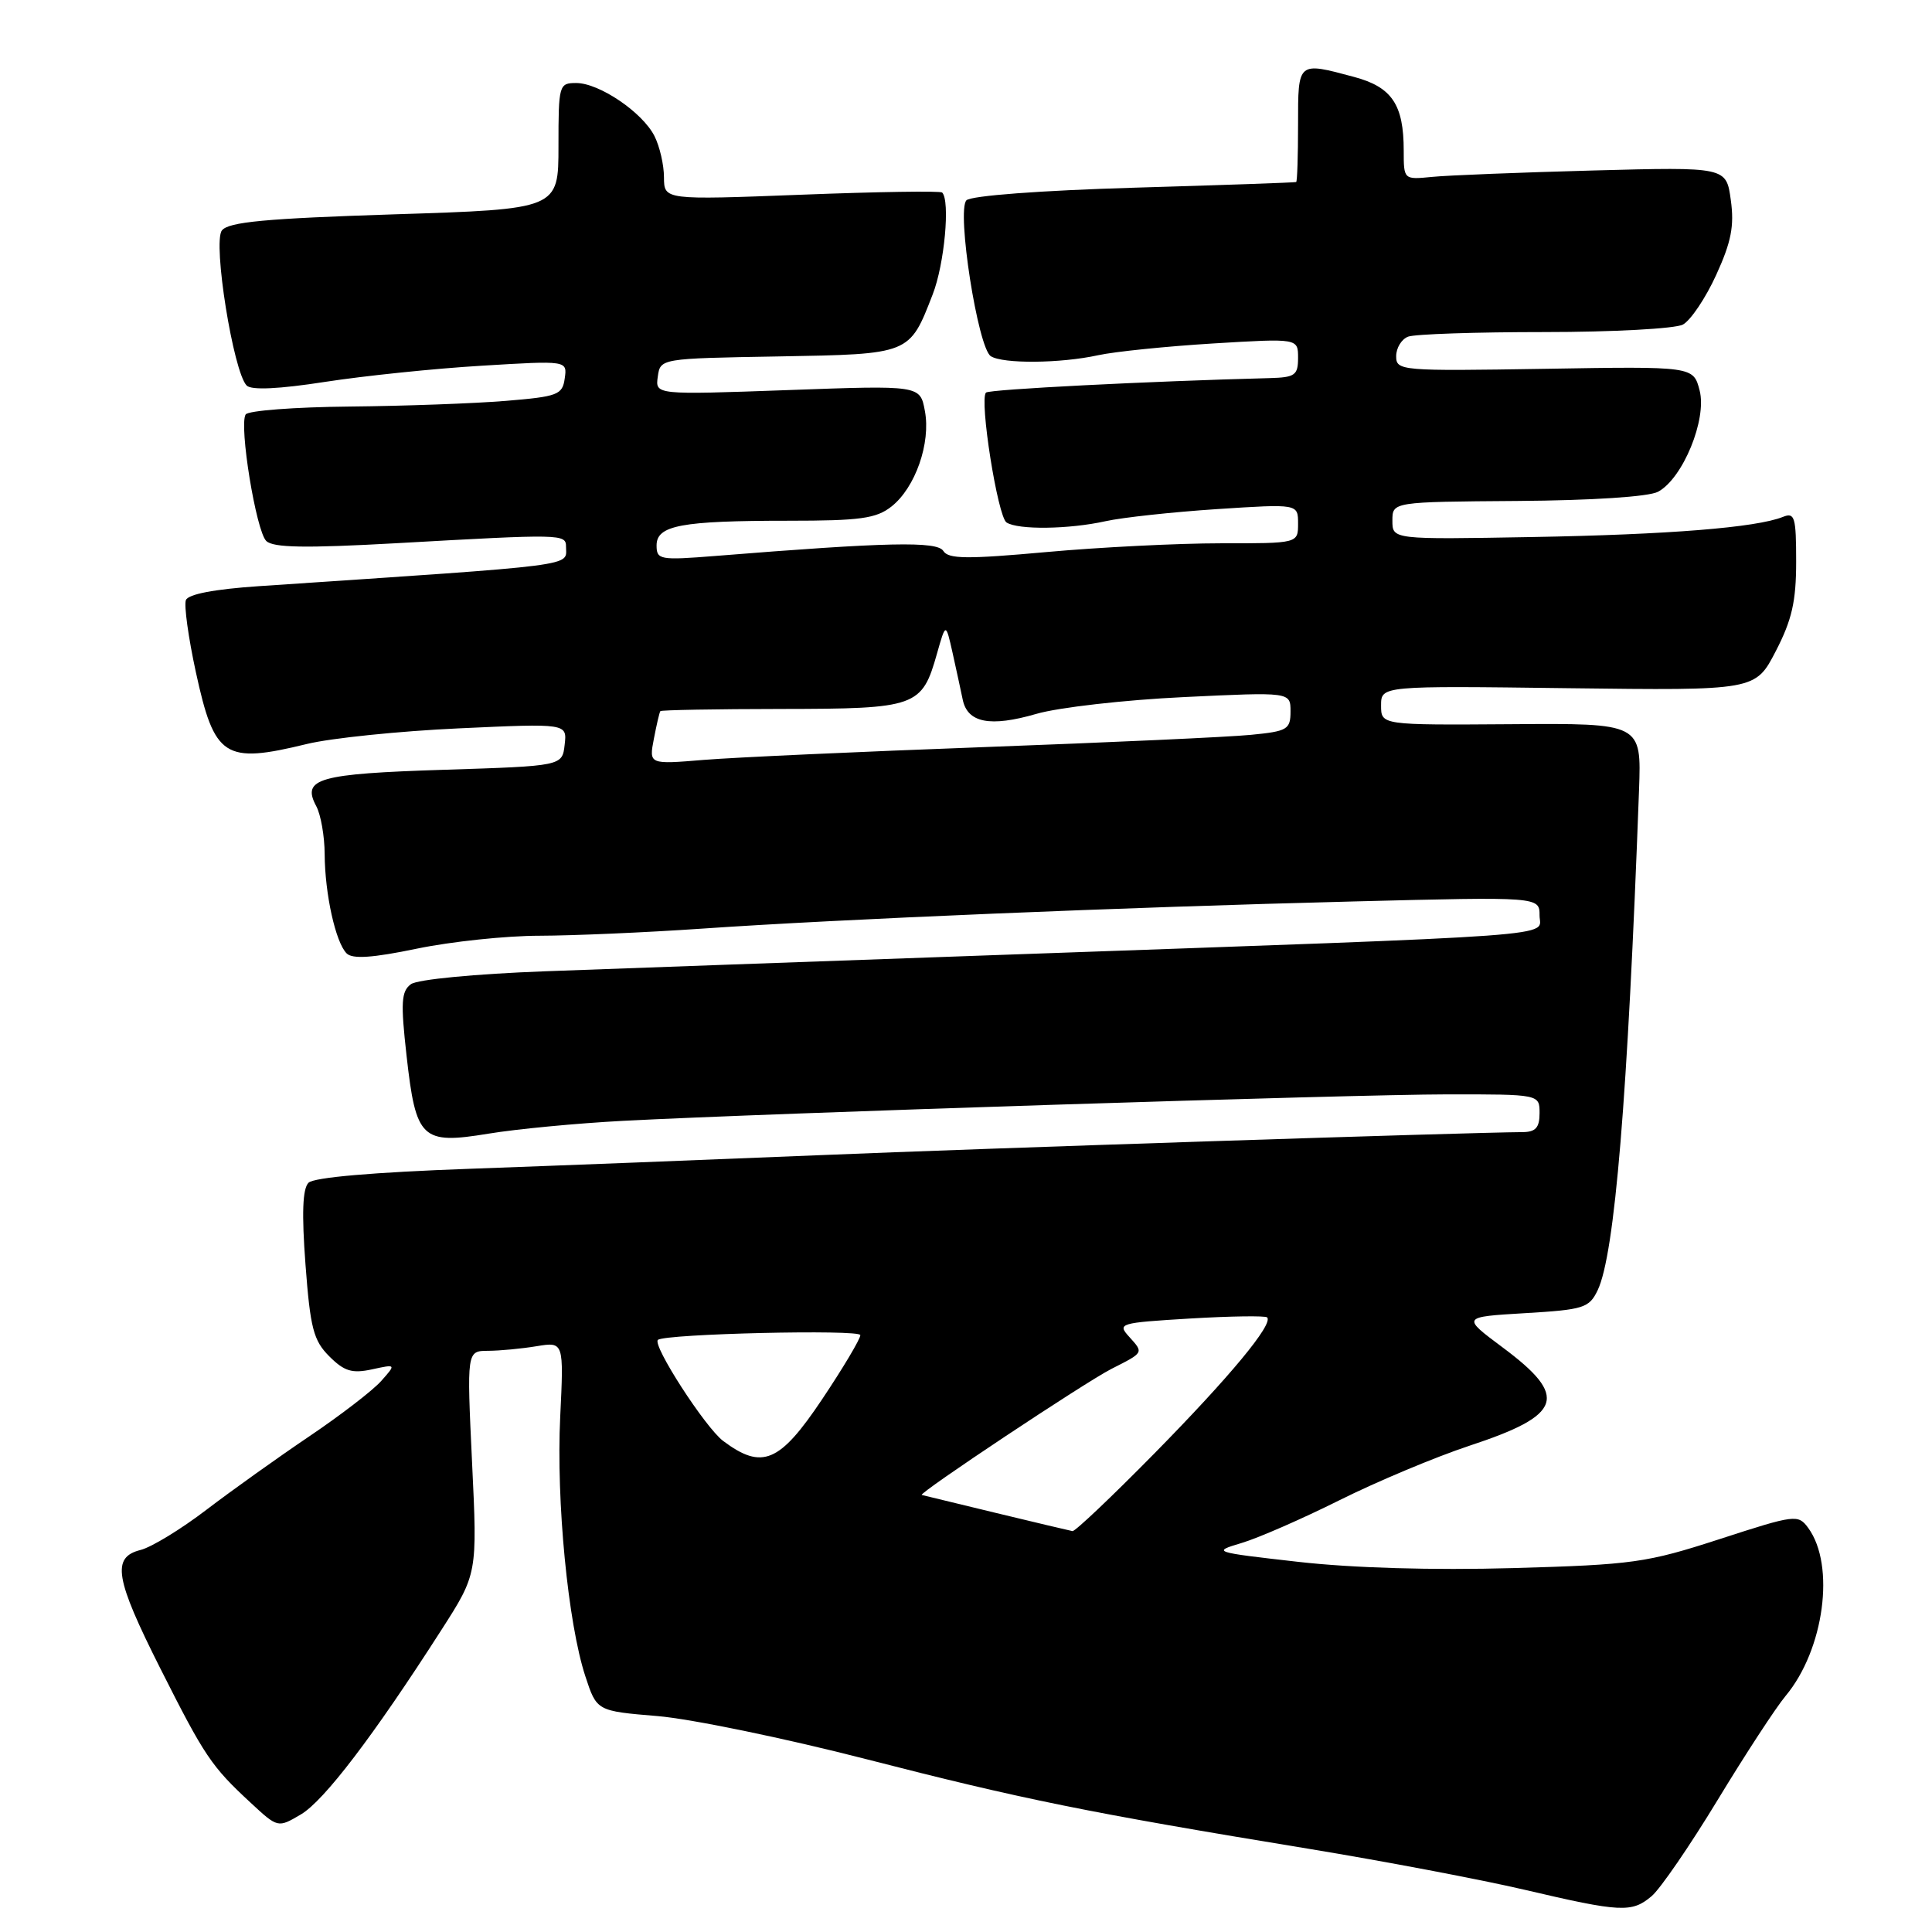 <?xml version="1.0" encoding="UTF-8" standalone="no"?>
<!DOCTYPE svg PUBLIC "-//W3C//DTD SVG 1.1//EN" "http://www.w3.org/Graphics/SVG/1.1/DTD/svg11.dtd" >
<svg xmlns="http://www.w3.org/2000/svg" xmlns:xlink="http://www.w3.org/1999/xlink" version="1.1" viewBox="0 0 256 256">
 <g >
 <path fill="currentColor"
d=" M 218.85 251.25 C 219.99 250.29 223.93 244.55 227.60 238.50 C 231.27 232.45 235.32 226.25 236.60 224.72 C 241.71 218.60 243.22 207.42 239.60 202.46 C 238.26 200.64 237.89 200.68 227.86 203.94 C 218.17 207.08 216.39 207.33 200.50 207.78 C 189.85 208.08 179.20 207.77 172.00 206.95 C 160.72 205.67 160.58 205.63 164.50 204.46 C 166.70 203.81 172.55 201.25 177.50 198.78 C 182.45 196.31 190.18 193.07 194.67 191.58 C 207.09 187.49 207.90 185.08 199.08 178.52 C 193.69 174.50 193.69 174.50 202.08 174.00 C 209.86 173.54 210.57 173.31 211.70 170.96 C 213.97 166.20 215.68 145.44 217.18 104.67 C 217.50 95.83 217.50 95.83 200.25 95.96 C 183.00 96.08 183.00 96.08 183.00 93.48 C 183.00 90.87 183.00 90.87 207.80 91.19 C 232.60 91.50 232.60 91.50 235.30 86.28 C 237.44 82.15 238.00 79.68 238.00 74.43 C 238.00 68.50 237.81 67.86 236.25 68.49 C 232.73 69.91 221.06 70.84 203.00 71.16 C 184.50 71.49 184.50 71.49 184.50 68.99 C 184.50 66.50 184.50 66.50 201.07 66.38 C 210.97 66.31 218.47 65.82 219.70 65.16 C 222.98 63.40 226.20 55.57 225.21 51.74 C 224.38 48.54 224.38 48.54 204.69 48.87 C 185.59 49.18 185.00 49.13 185.00 47.20 C 185.00 46.11 185.71 44.94 186.58 44.61 C 187.45 44.27 195.58 44.00 204.65 44.00 C 213.71 44.00 221.97 43.55 222.99 43.01 C 224.01 42.46 226.00 39.51 227.40 36.44 C 229.40 32.07 229.82 29.94 229.34 26.50 C 228.74 22.12 228.74 22.12 211.12 22.59 C 201.43 22.85 191.81 23.23 189.75 23.44 C 186.00 23.81 186.00 23.81 186.00 19.95 C 186.00 13.85 184.43 11.53 179.41 10.19 C 171.92 8.18 172.00 8.11 172.00 16.50 C 172.00 20.62 171.89 24.06 171.75 24.12 C 171.61 24.19 161.96 24.53 150.30 24.87 C 137.87 25.24 128.67 25.93 128.06 26.54 C 126.73 27.88 129.57 46.11 131.29 47.20 C 132.91 48.23 140.54 48.16 145.50 47.07 C 147.70 46.59 154.56 45.89 160.75 45.51 C 172.00 44.83 172.00 44.83 172.00 47.42 C 172.00 49.72 171.59 50.01 168.25 50.10 C 152.33 50.51 131.07 51.59 130.65 52.02 C 129.74 52.93 132.20 68.47 133.37 69.23 C 134.91 70.23 141.63 70.14 146.50 69.06 C 148.70 68.57 155.34 67.85 161.25 67.46 C 172.00 66.76 172.00 66.76 172.00 69.38 C 172.00 72.00 172.00 72.00 161.75 71.99 C 156.11 71.99 145.72 72.51 138.66 73.15 C 128.17 74.10 125.67 74.08 125.00 73.01 C 124.19 71.69 117.62 71.83 94.75 73.67 C 87.44 74.25 87.00 74.17 87.00 72.27 C 87.00 69.61 90.24 69.00 104.49 69.00 C 113.98 69.00 116.10 68.71 118.12 67.12 C 121.28 64.63 123.36 58.71 122.55 54.44 C 121.92 51.05 121.92 51.05 104.37 51.69 C 86.82 52.32 86.82 52.32 87.16 49.91 C 87.50 47.50 87.50 47.50 103.12 47.23 C 120.67 46.92 120.49 46.99 123.59 39.00 C 125.15 35.00 125.92 26.59 124.84 25.51 C 124.61 25.28 116.23 25.41 106.21 25.80 C 88.00 26.50 88.00 26.50 87.98 23.50 C 87.98 21.85 87.41 19.39 86.72 18.03 C 85.13 14.88 79.40 11.00 76.35 11.00 C 74.07 11.00 74.00 11.25 74.00 19.35 C 74.00 27.71 74.00 27.71 52.25 28.40 C 35.17 28.95 30.26 29.41 29.40 30.54 C 28.17 32.14 30.92 49.32 32.69 51.09 C 33.32 51.72 36.97 51.55 43.08 50.60 C 48.26 49.80 57.60 48.83 63.83 48.46 C 75.17 47.77 75.17 47.77 74.83 50.14 C 74.53 52.32 73.91 52.55 67.00 53.12 C 62.88 53.46 53.56 53.80 46.31 53.87 C 39.05 53.94 32.86 54.41 32.55 54.92 C 31.65 56.37 33.93 70.36 35.28 71.68 C 36.20 72.58 40.43 72.65 52.50 71.98 C 74.50 70.74 75.00 70.75 75.00 72.44 C 75.00 75.09 77.35 74.78 34.30 77.67 C 28.41 78.07 24.93 78.73 24.63 79.52 C 24.37 80.21 24.96 84.49 25.95 89.05 C 28.42 100.40 29.72 101.25 40.67 98.58 C 43.88 97.80 52.95 96.87 60.82 96.51 C 75.15 95.85 75.15 95.85 74.82 98.68 C 74.50 101.50 74.50 101.50 58.80 102.00 C 42.14 102.53 39.94 103.16 41.91 106.83 C 42.51 107.95 43.01 110.81 43.02 113.18 C 43.05 118.46 44.47 124.87 45.93 126.33 C 46.70 127.10 49.34 126.93 55.25 125.70 C 59.79 124.76 67.10 123.99 71.50 123.99 C 75.90 123.98 85.58 123.56 93.00 123.05 C 111.18 121.79 149.07 120.21 179.25 119.45 C 204.00 118.82 204.00 118.82 204.00 121.31 C 204.00 124.19 209.21 123.81 132.00 126.55 C 108.08 127.40 81.18 128.37 72.23 128.70 C 62.91 129.05 55.31 129.78 54.45 130.41 C 53.17 131.35 53.08 132.83 53.87 139.88 C 55.11 150.96 55.86 151.67 64.70 150.22 C 68.44 149.60 76.45 148.84 82.50 148.52 C 101.88 147.50 179.07 145.02 191.75 145.01 C 204.00 145.00 204.00 145.00 204.00 147.50 C 204.00 149.42 203.48 150.00 201.75 150.01 C 194.35 150.06 130.40 152.16 108.50 153.07 C 94.20 153.66 73.39 154.47 62.25 154.87 C 49.49 155.33 41.59 156.01 40.88 156.72 C 40.09 157.51 39.97 160.79 40.48 167.57 C 41.11 175.99 41.54 177.63 43.63 179.72 C 45.61 181.70 46.65 182.02 49.28 181.45 C 52.50 180.75 52.50 180.75 50.50 183.00 C 49.40 184.24 45.12 187.53 41.00 190.31 C 36.88 193.09 30.74 197.47 27.37 200.04 C 24.00 202.62 20.06 205.02 18.62 205.38 C 14.76 206.35 15.23 209.14 21.25 221.09 C 27.10 232.70 28.01 234.06 33.20 238.86 C 36.82 242.22 36.82 242.22 39.87 240.42 C 42.94 238.61 49.49 230.01 58.46 216.02 C 63.26 208.54 63.26 208.54 62.55 193.77 C 61.85 179.00 61.85 179.00 64.68 178.99 C 66.23 178.98 69.12 178.71 71.10 178.38 C 74.71 177.79 74.71 177.79 74.23 187.76 C 73.69 198.90 75.26 215.11 77.56 222.11 C 79.07 226.72 79.07 226.72 87.13 227.39 C 91.56 227.76 104.03 230.33 114.83 233.11 C 135.48 238.42 144.12 240.17 173.50 244.99 C 183.40 246.62 196.22 249.05 202.00 250.40 C 214.80 253.40 216.22 253.47 218.85 251.25 Z  M 132.00 200.48 C 126.78 199.21 122.34 198.14 122.14 198.09 C 121.55 197.94 143.78 183.16 147.26 181.39 C 151.60 179.19 151.55 179.27 149.64 177.15 C 148.01 175.36 148.29 175.28 157.71 174.71 C 163.08 174.39 167.66 174.33 167.90 174.56 C 168.76 175.43 162.98 182.40 152.97 192.58 C 147.33 198.31 142.44 202.95 142.11 202.88 C 141.77 202.82 137.22 201.74 132.00 200.48 Z  M 95.83 190.94 C 93.46 189.17 86.38 178.20 87.18 177.54 C 88.16 176.73 114.00 176.13 114.00 176.91 C 114.00 177.42 111.72 181.25 108.93 185.42 C 103.31 193.82 100.99 194.80 95.83 190.94 Z  M 86.64 97.90 C 87.00 96.03 87.38 94.38 87.50 94.23 C 87.61 94.08 94.84 93.95 103.57 93.94 C 121.48 93.92 122.16 93.67 124.16 86.59 C 125.32 82.50 125.32 82.50 126.22 86.50 C 126.71 88.70 127.31 91.48 127.56 92.68 C 128.19 95.79 131.20 96.37 137.33 94.59 C 140.26 93.74 149.03 92.74 156.83 92.37 C 171.00 91.69 171.00 91.69 171.00 94.27 C 171.00 96.66 170.59 96.90 165.75 97.37 C 162.86 97.66 147.00 98.38 130.50 98.99 C 114.00 99.60 97.24 100.36 93.25 100.69 C 85.99 101.29 85.99 101.29 86.64 97.90 Z "/>
</g>
</svg>